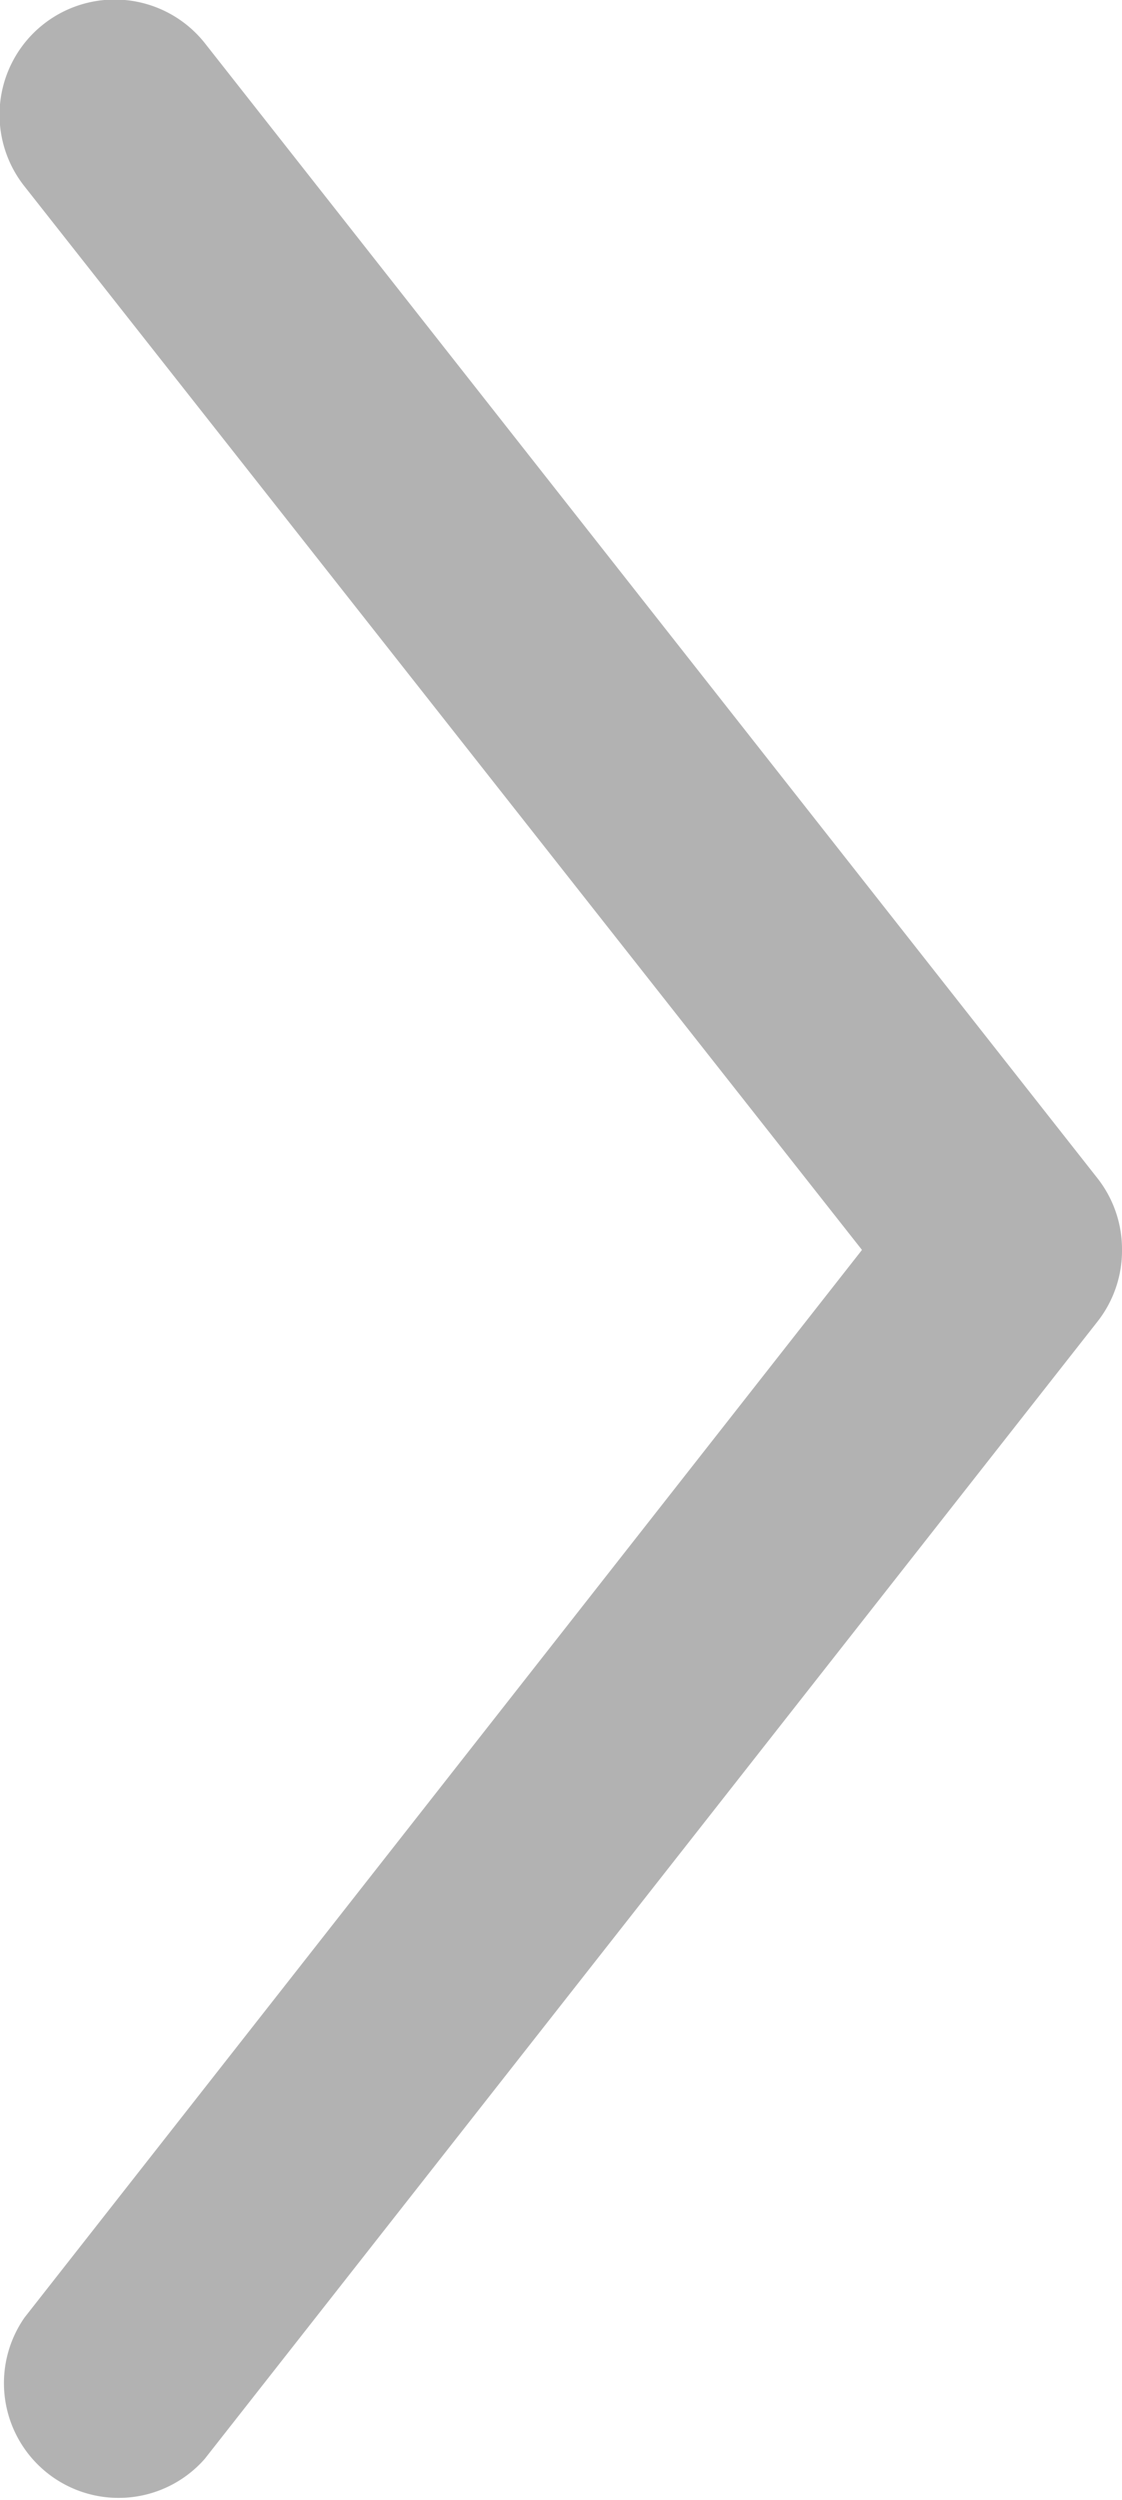 <svg xmlns="http://www.w3.org/2000/svg" viewBox="0 0 5.48 12.2"><defs><style>.cls-1{fill:#b2b2b2;}</style></defs><title>triangolo opzioni aperto</title><g id="Livello_2" data-name="Livello 2"><g id="Livello_1-2" data-name="Livello 1"><path class="cls-1" d="M5.48,6.1a.56.56,0,0,1-.12.35L1,12a.56.56,0,0,1-.88-.69L4.21,6.1.12.91A.56.56,0,1,1,1,.21L5.36,5.75A.56.56,0,0,1,5.48,6.1Z"/></g></g></svg>